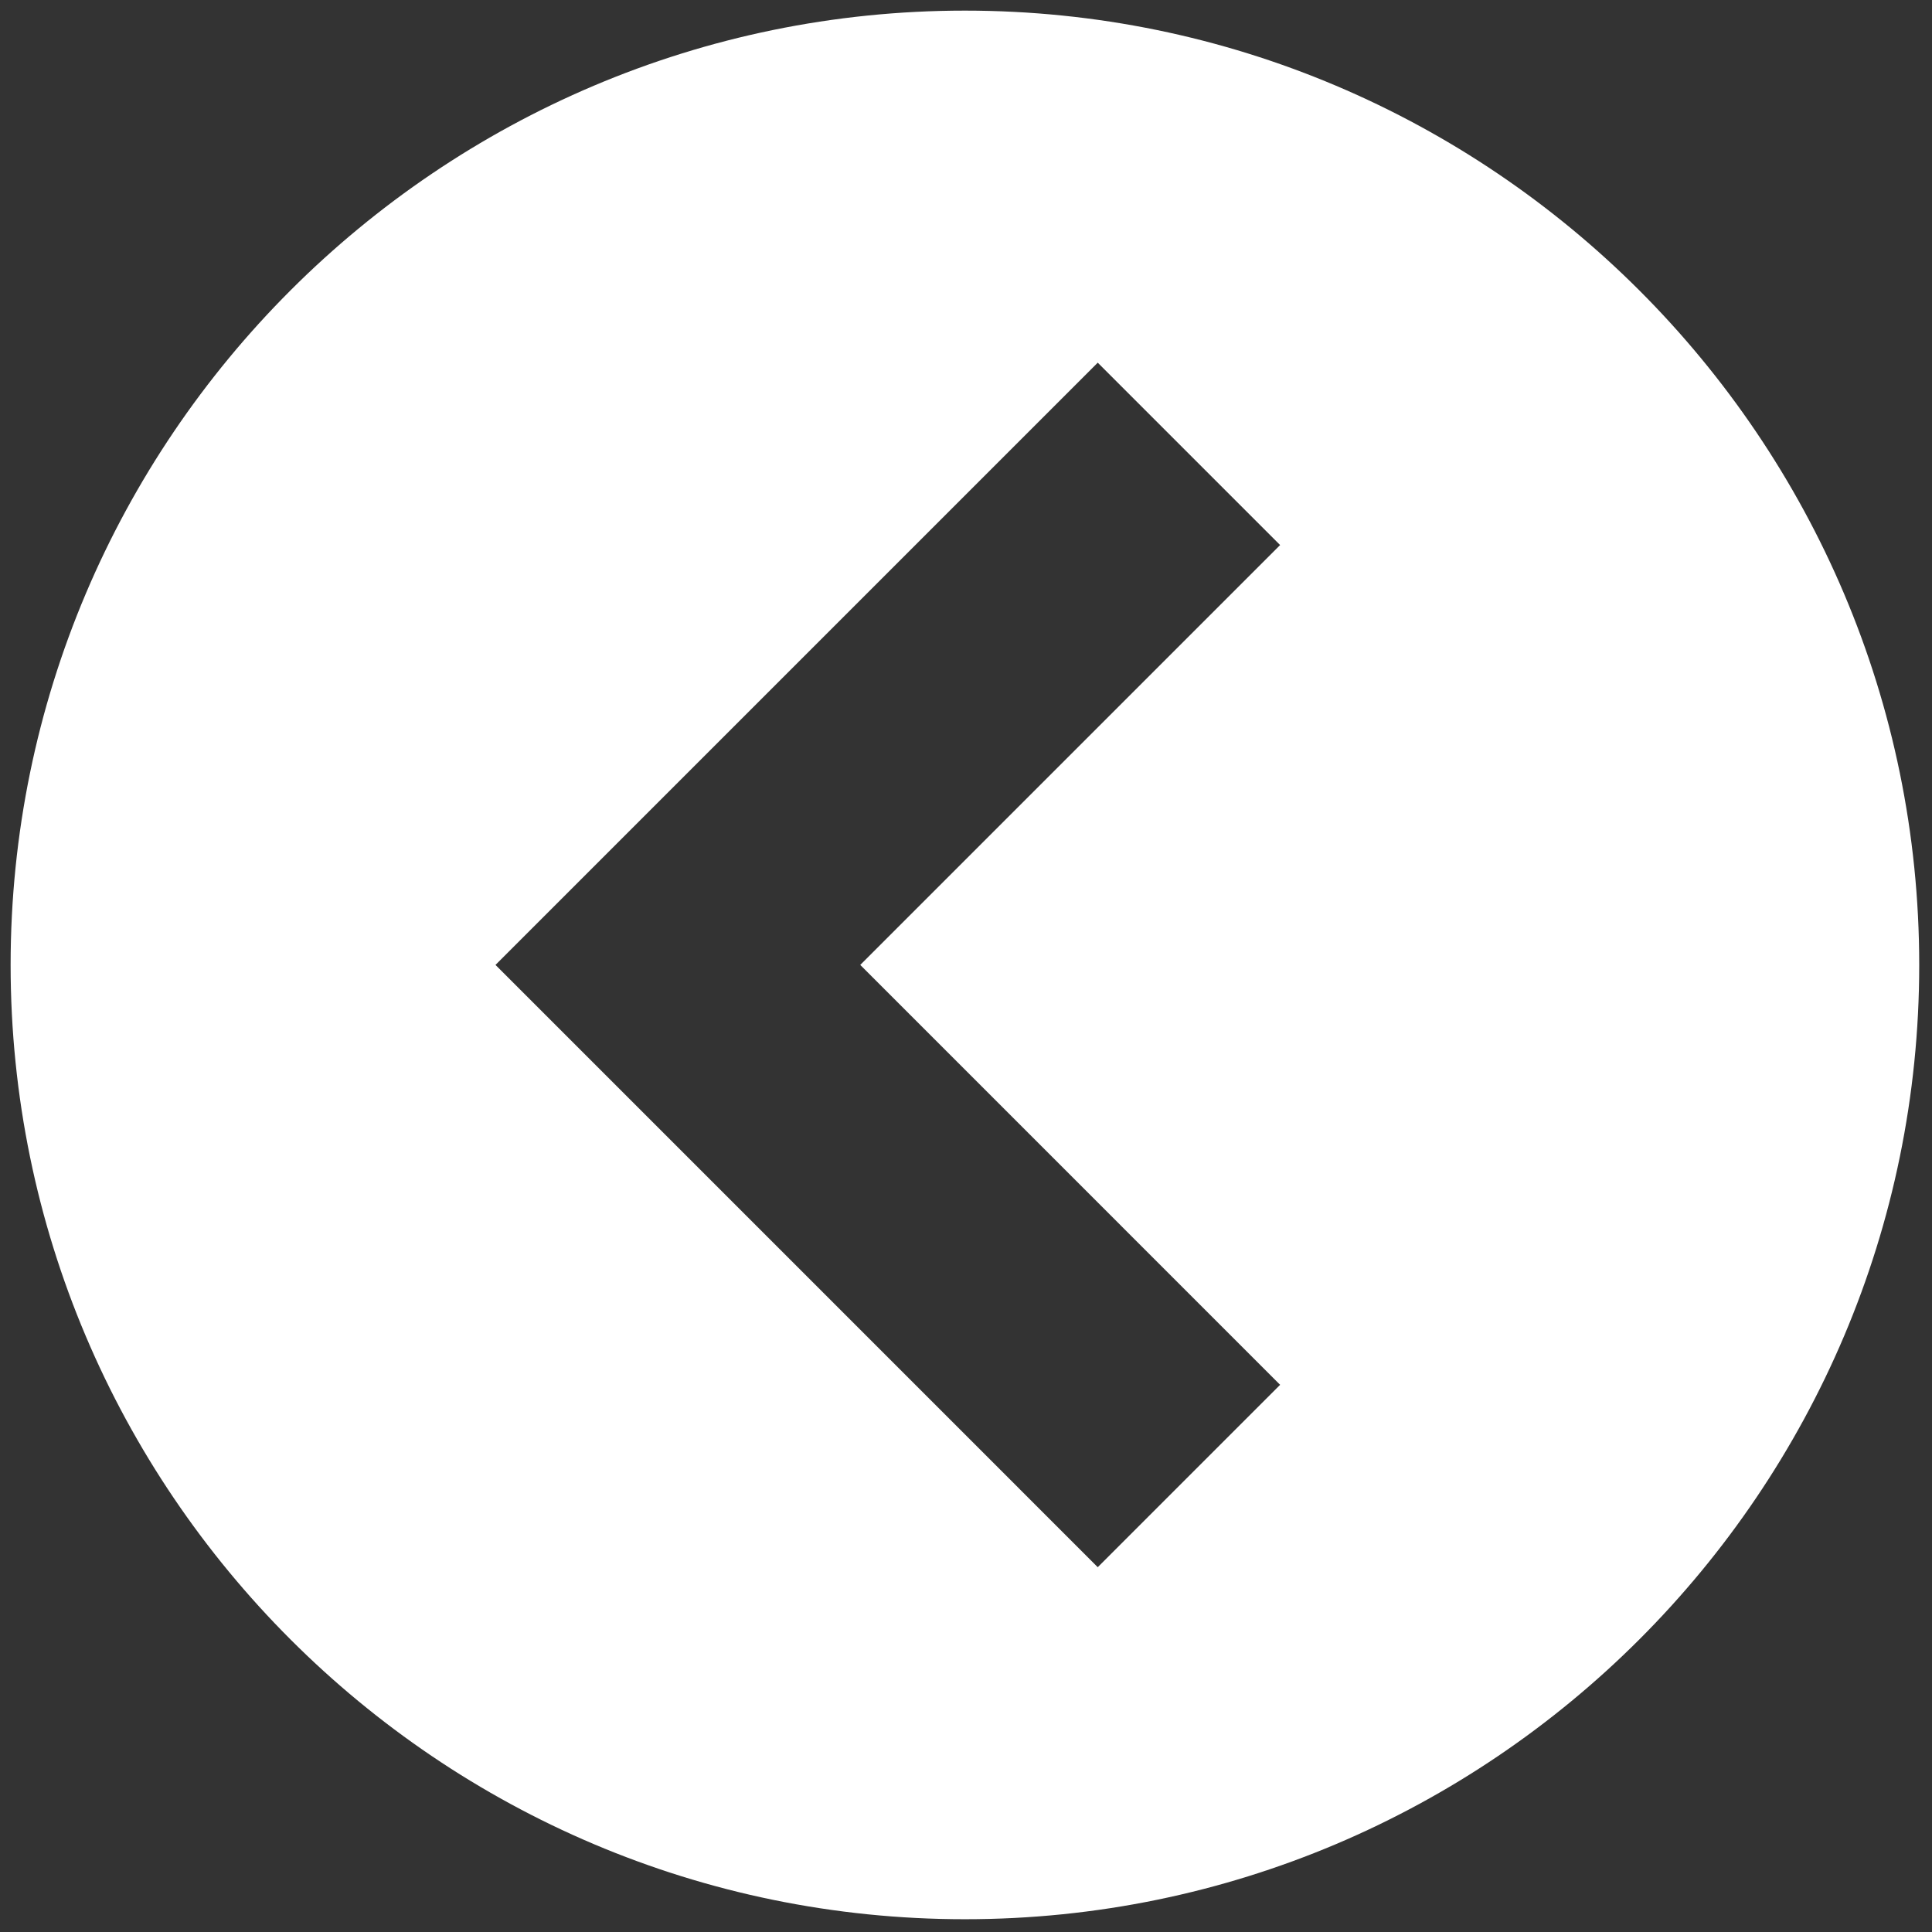 <svg xmlns="http://www.w3.org/2000/svg" xmlns:xlink="http://www.w3.org/1999/xlink" version="1.1" width="256" height="256" viewBox="0 0 256 256" xml:space="preserve">

<rect x="0" y="0" width="256" height="256" fill="#333333" stroke="none"/>

<defs>
</defs>
<g style="stroke: none; stroke-width: 0; stroke-dasharray: none; stroke-linecap: butt; stroke-linejoin: miter; stroke-miterlimit: 10; fill: none; fill-rule: nonzero; opacity: 1;" transform="translate(1.407 1.407) scale(2.81 2.81)" >
	<path d="M 45 0 c 24.813 0 45 20.187 45 45 c 0 24.813 -20.187 45 -45 45 C 20.186 90 0 69.813 0 45 C 0 20.187 20.186 0 45 0 z M 51.263 73.4 l 8.6 -8.6 L 40.064 45 l 19.799 -19.799 l -8.6 -8.6 L 22.864 45 L 51.263 73.4 z" style="stroke: none; stroke-width: 1; stroke-dasharray: none; stroke-linecap: butt; stroke-linejoin: miter; stroke-miterlimit: 10; fill: white; fill-rule: nonzero; opacity: 1;" transform=" matrix(1 0 0 1 0 0) " stroke-linecap="round" />
</g>
</svg>